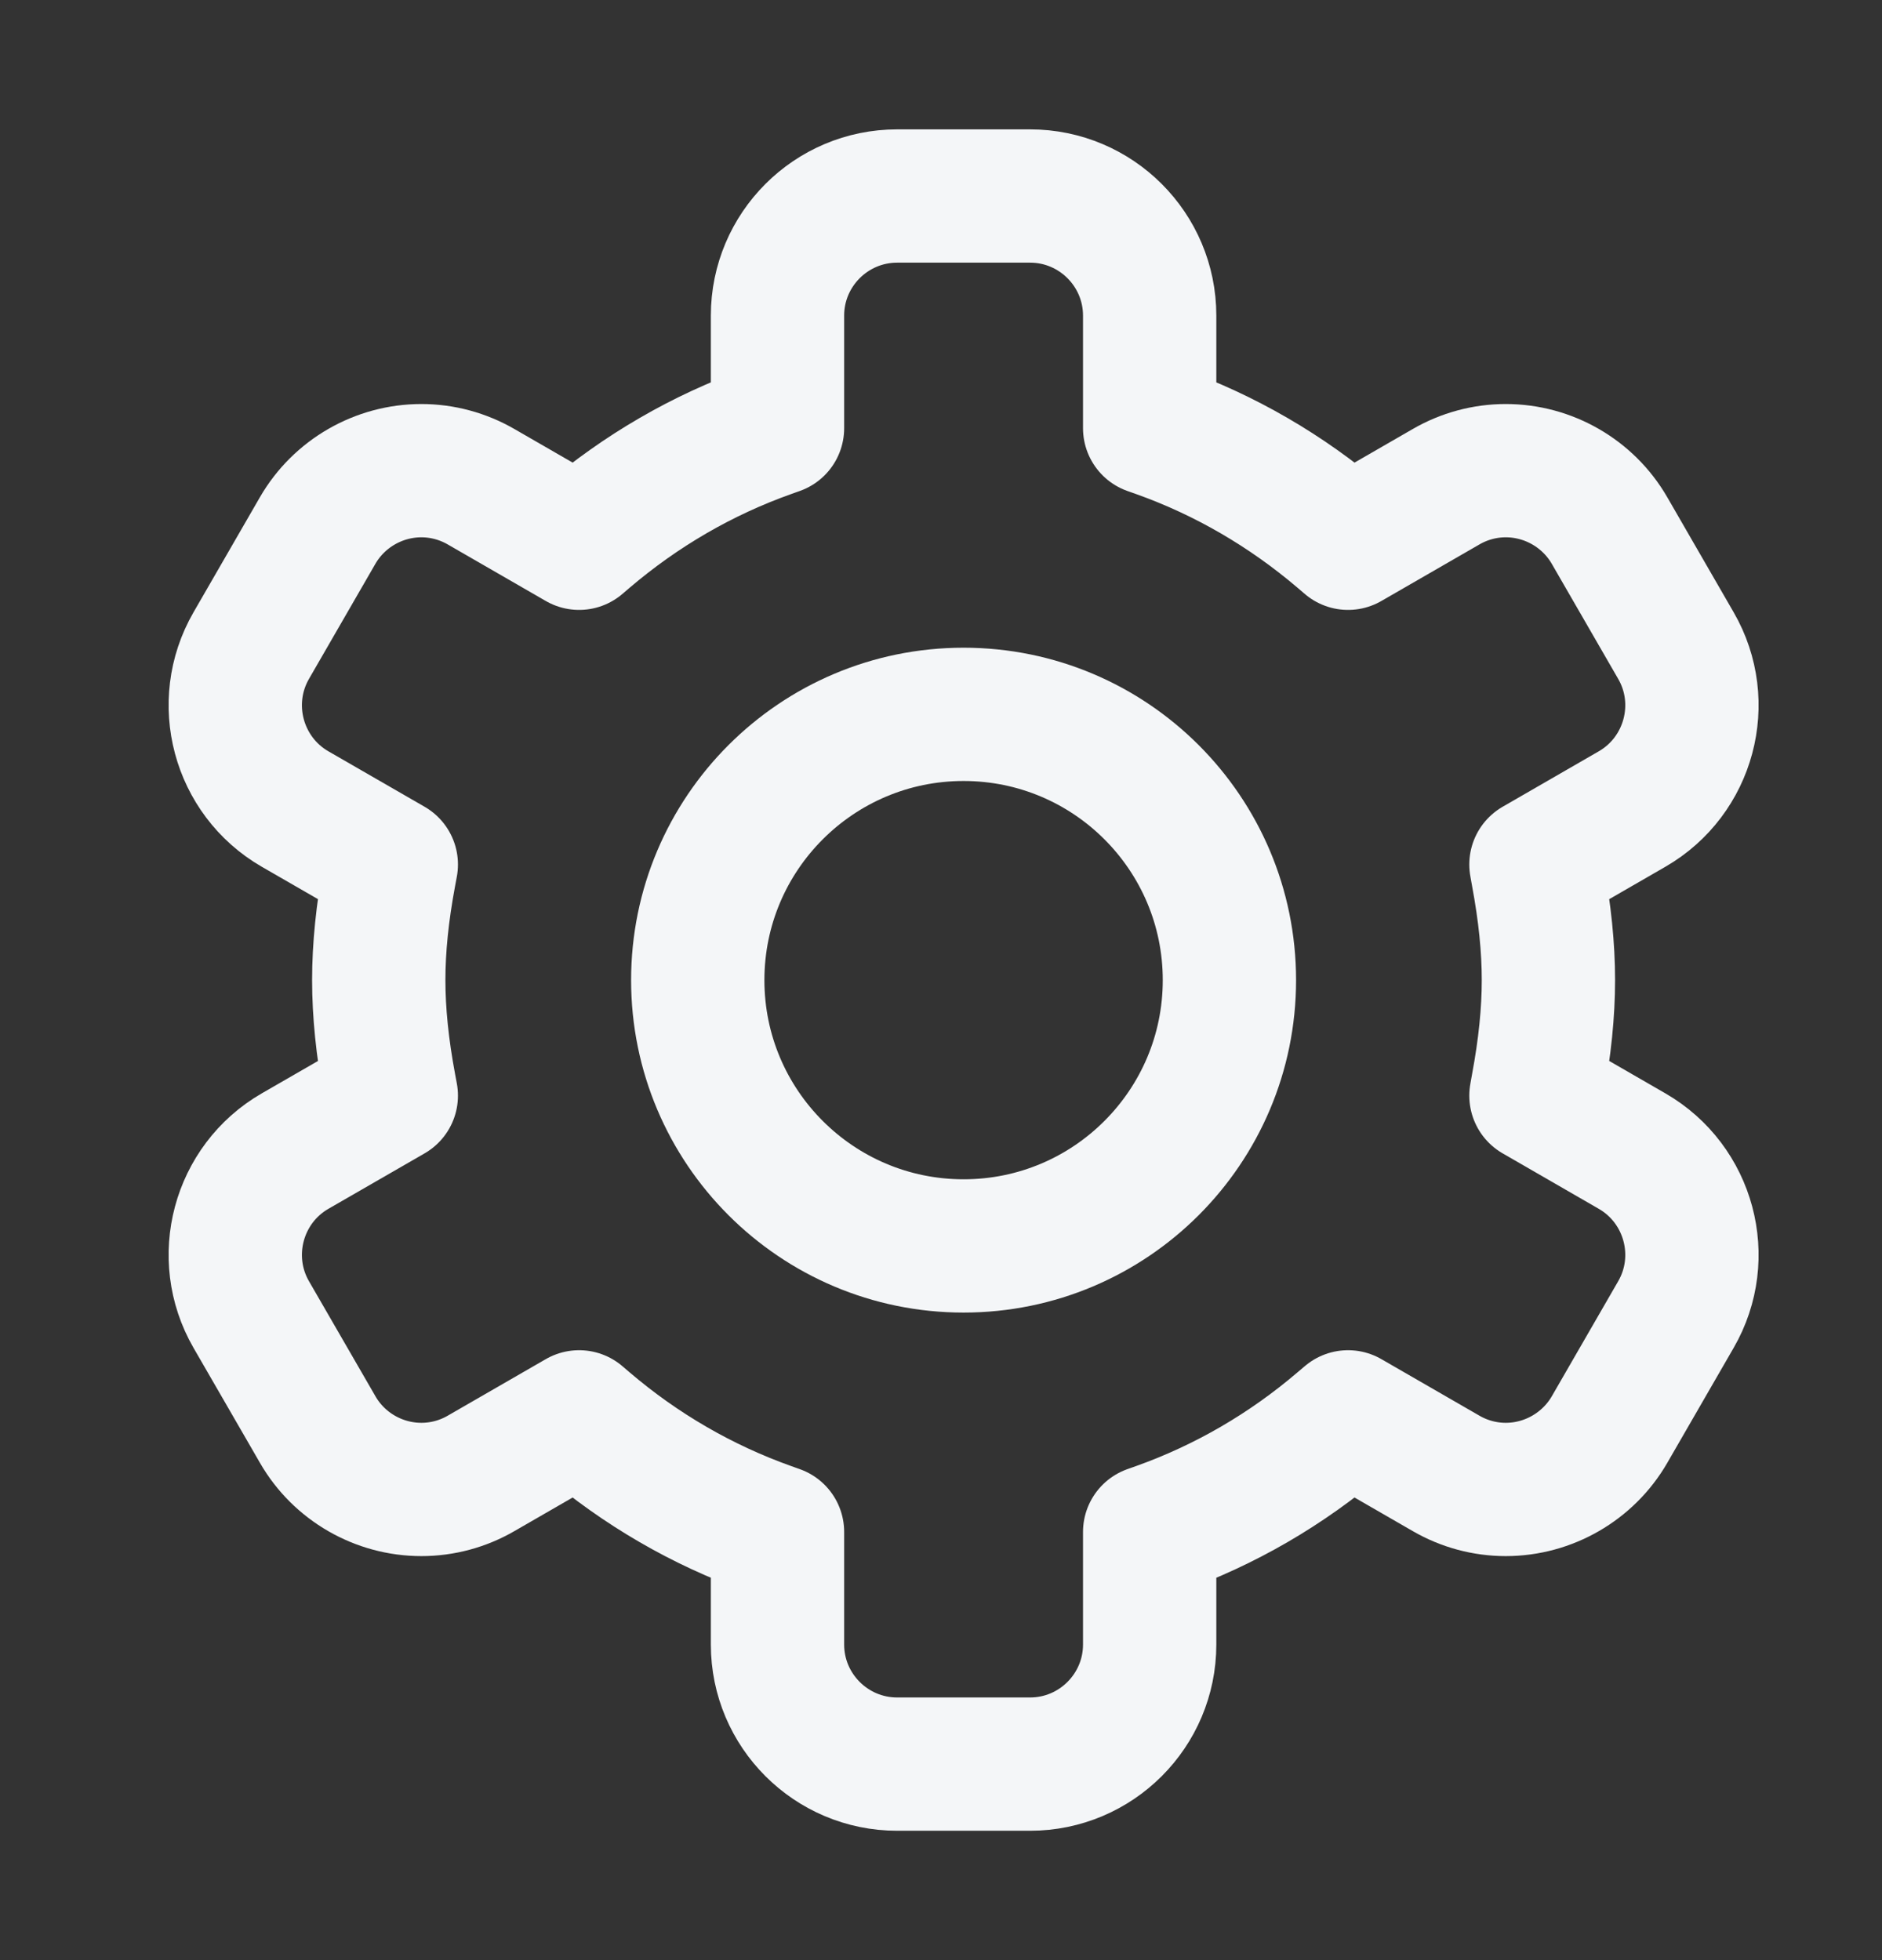 <svg width="24" height="25" viewBox="0 0 24 25" fill="none" xmlns="http://www.w3.org/2000/svg">
<rect x="0" y="0" width="24" height="25" fill="#333333" stroke="none"/>
<path d="M11.441 22.5C10.599 22.5 9.915 21.816 9.915 20.975V19.539L9.803 19.499C8.954 19.196 8.171 18.742 7.476 18.149L7.385 18.071L6.135 18.792C5.904 18.926 5.641 18.997 5.374 18.997C4.83 18.997 4.323 18.705 4.052 18.234L3.204 16.766C2.784 16.038 3.034 15.103 3.762 14.682L4.99 13.974L4.968 13.856C4.875 13.357 4.83 12.913 4.83 12.5C4.83 12.087 4.875 11.643 4.968 11.144L4.99 11.026L3.762 10.318C3.034 9.897 2.784 8.962 3.204 8.234L4.051 6.766C4.323 6.295 4.83 6.003 5.374 6.003C5.64 6.003 5.903 6.074 6.135 6.208L7.385 6.929L7.476 6.851C8.172 6.258 8.955 5.803 9.803 5.501L9.915 5.461V4.025C9.915 3.184 10.599 2.5 11.441 2.5H13.136C13.977 2.5 14.661 3.184 14.661 4.025V5.461L14.774 5.501C15.621 5.803 16.404 6.258 17.1 6.851L17.191 6.929L18.441 6.208C18.672 6.074 18.935 6.003 19.202 6.003C19.746 6.003 20.253 6.295 20.525 6.766L21.372 8.234C21.793 8.962 21.542 9.897 20.814 10.318L19.587 11.026L19.608 11.144C19.701 11.643 19.746 12.087 19.746 12.5C19.746 12.913 19.701 13.357 19.608 13.856L19.587 13.974L20.814 14.682C21.542 15.103 21.793 16.038 21.372 16.766L20.525 18.234C20.253 18.704 19.746 18.997 19.202 18.997H19.202C18.935 18.997 18.672 18.926 18.441 18.792L17.191 18.071L17.1 18.148C16.405 18.742 15.622 19.196 14.774 19.499L14.661 19.539V20.975C14.661 21.816 13.977 22.5 13.136 22.5H11.441Z" stroke="#F4F6F8" stroke-width="1.7" stroke-miterlimit="10" stroke-linecap="round" stroke-linejoin="round"/>
<path d="M12.288 15.891C14.16 15.891 15.678 14.373 15.678 12.501C15.678 10.629 14.16 9.111 12.288 9.111C10.416 9.111 8.898 10.629 8.898 12.501C8.898 14.373 10.416 15.891 12.288 15.891Z" stroke="#F4F6F8" stroke-width="1.7" stroke-miterlimit="10" stroke-linecap="round" stroke-linejoin="round"/>
</svg>
